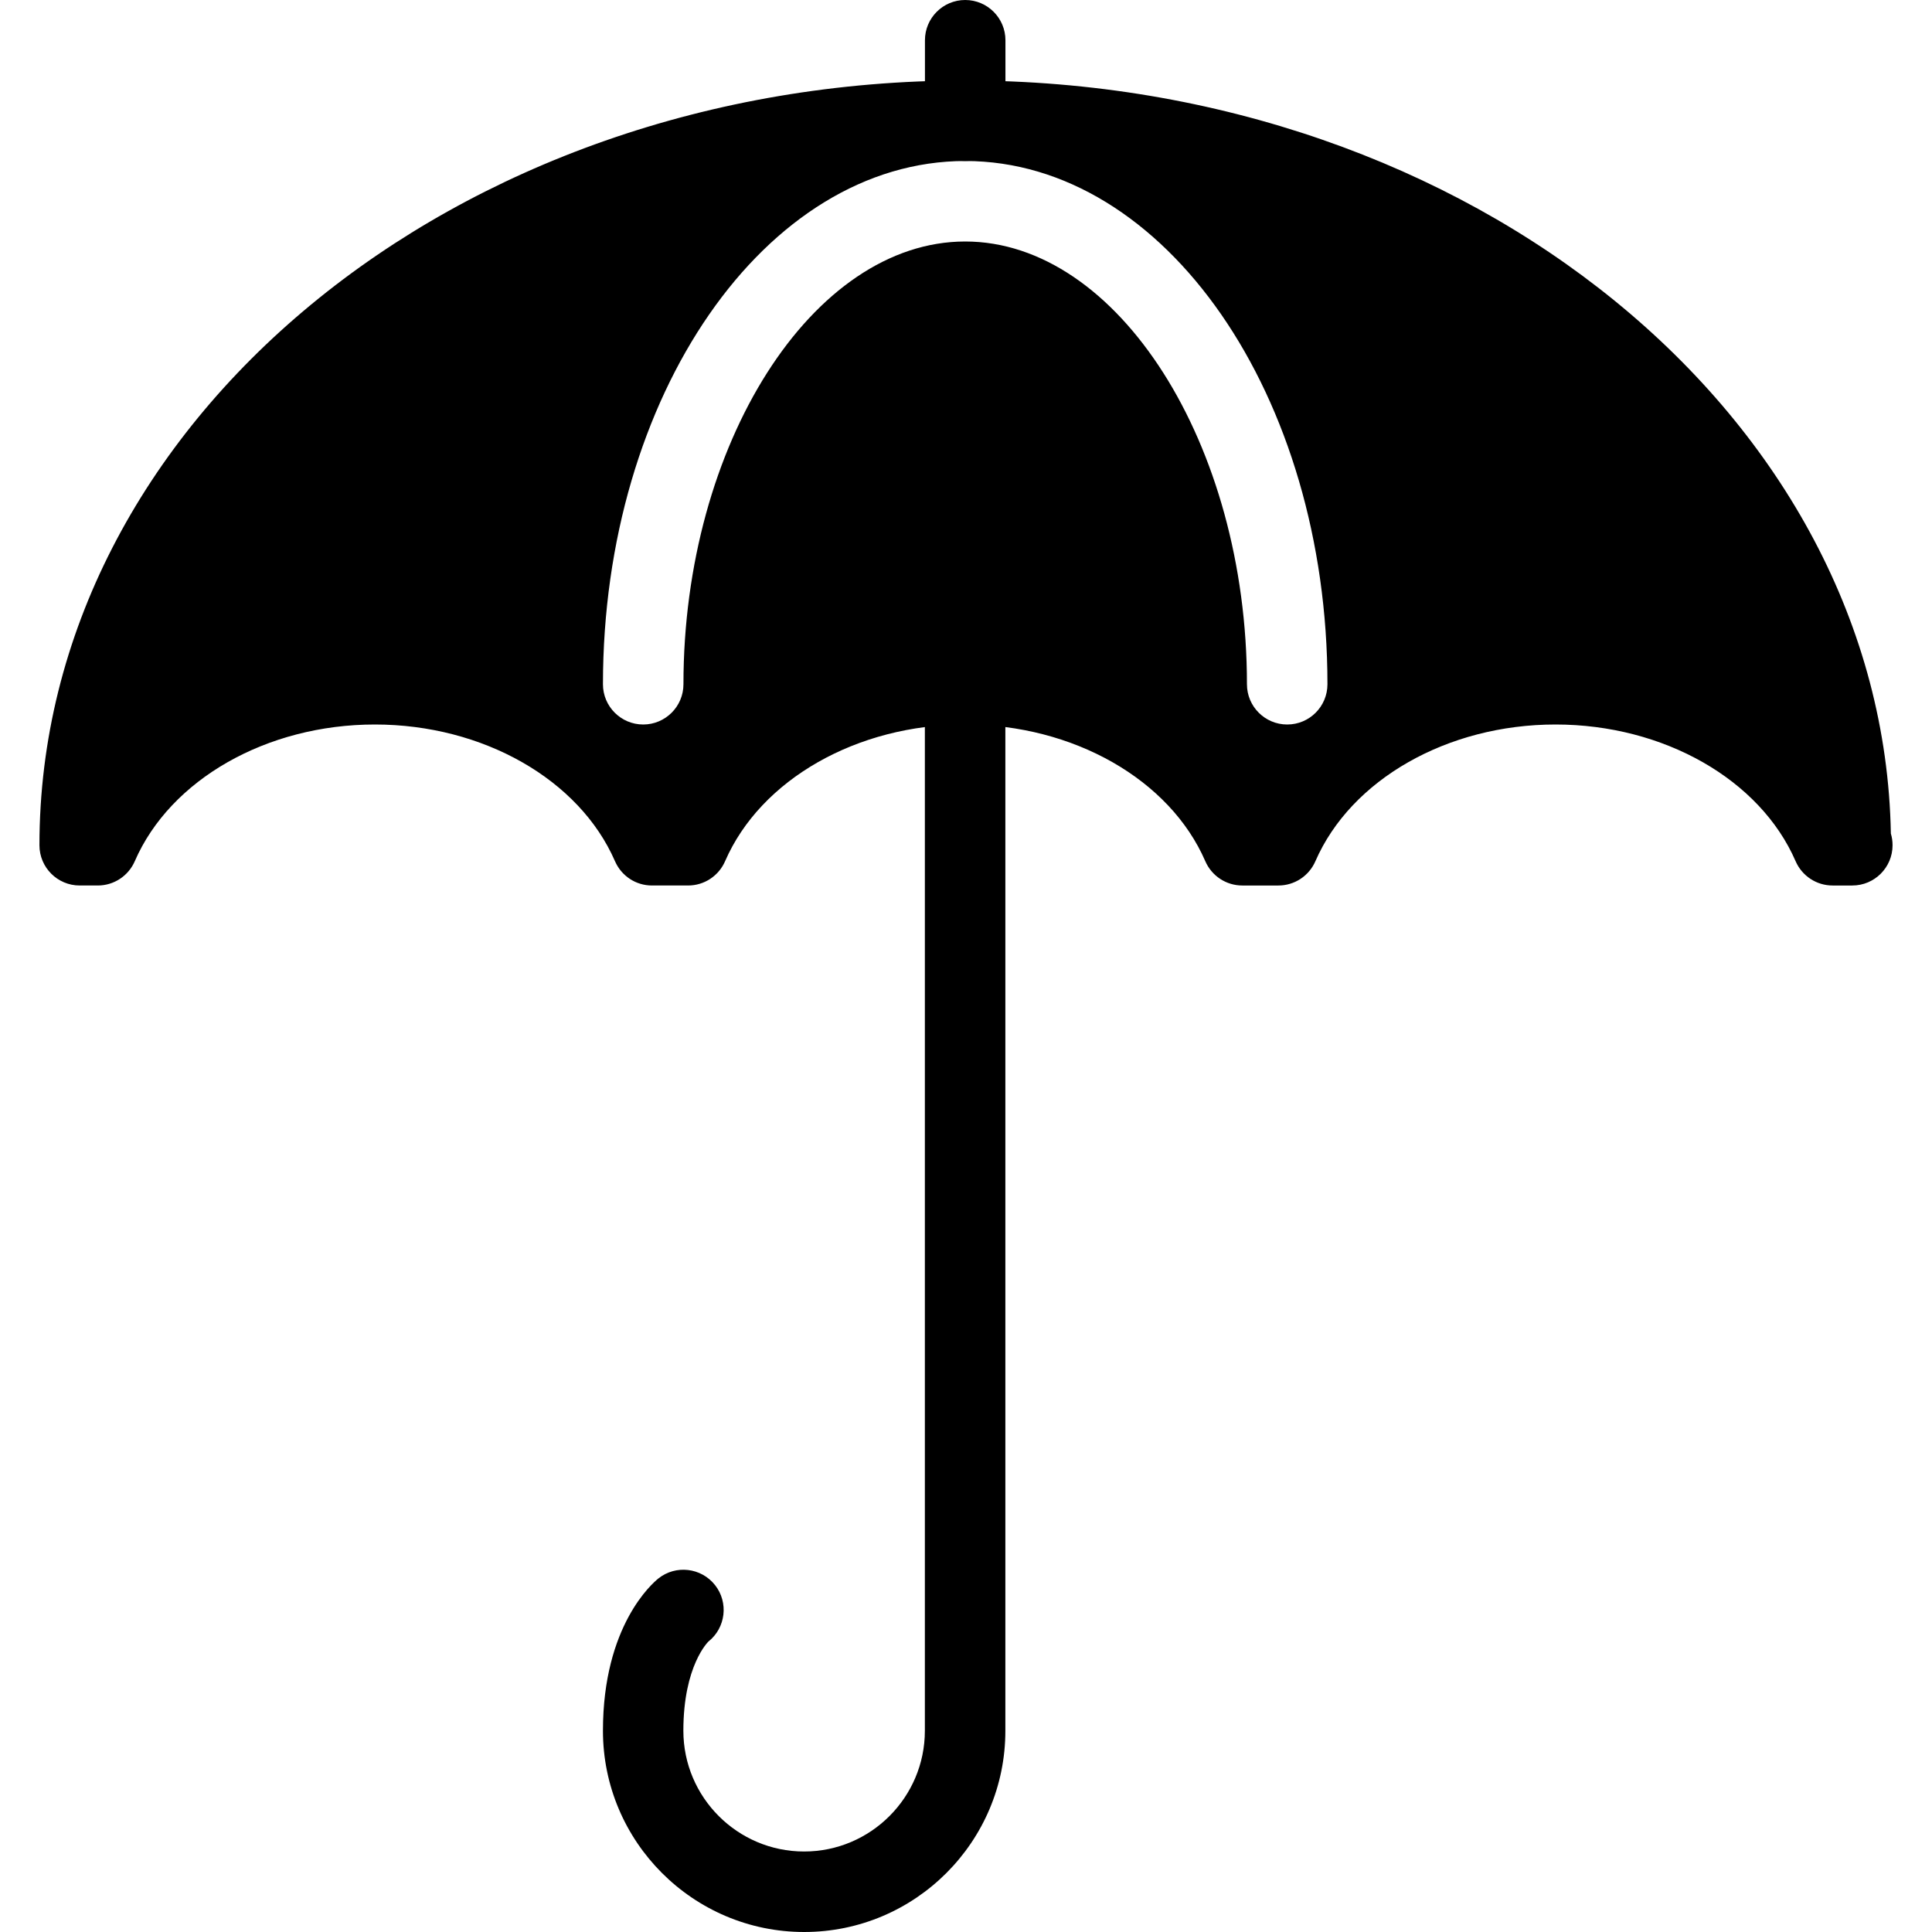 <?xml version="1.0" encoding="iso-8859-1"?>
<!-- Generator: Adobe Illustrator 19.0.0, SVG Export Plug-In . SVG Version: 6.00 Build 0)  -->
<svg version="1.1" id="Layer_1" xmlns="http://www.w3.org/2000/svg" xmlns:xlink="http://www.w3.org/1999/xlink" x="0px" y="0px"
	 viewBox="0 0 24 24" style="enable-background:new 0 0 24 24;" xml:space="preserve">
<g>
	<path d="M23.489,10.355C23.396,5.183,18.272,1,11.99,1c-6.341,0-11.5,4.262-11.5,9.5c0,0.276,0.224,0.5,0.5,0.5h0.225
		c0.199,0,0.379-0.118,0.459-0.301C2.115,9.683,3.313,9,4.657,9C6,9,7.198,9.683,7.64,10.699C7.72,10.882,7.899,11,8.099,11h0.449
		c0.199,0,0.379-0.118,0.459-0.301C9.448,9.683,10.646,9,11.99,9s2.542,0.683,2.983,1.699c0.08,0.183,0.26,0.301,0.459,0.301h0.449
		c0.199,0,0.379-0.118,0.459-0.301C16.782,9.683,17.98,9,19.323,9c1.344,0,2.542,0.683,2.983,1.699
		c0.08,0.183,0.26,0.301,0.459,0.301h0.225c0.008,0.001,0.015,0,0.02,0c0.276,0,0.5-0.224,0.5-0.5
		C23.51,10.45,23.503,10.401,23.489,10.355z M15.99,9c-0.276,0-0.5-0.224-0.5-0.5c0-2.981-1.603-5.5-3.5-5.5s-3.5,2.519-3.5,5.5
		c0,0.276-0.224,0.5-0.5,0.5s-0.5-0.224-0.5-0.5c0-3.584,2.019-6.5,4.5-6.5s4.5,2.916,4.5,6.5C16.49,8.776,16.267,9,15.99,9z"/>
	<g>
		<path d="M11.99,2c-0.276,0-0.5-0.224-0.5-0.5v-1c0-0.276,0.224-0.5,0.5-0.5s0.5,0.224,0.5,0.5v1C12.49,1.776,12.267,2,11.99,2z"/>
	</g>
	<g>
		<path d="M9.99,24c-1.379,0-2.5-1.122-2.5-2.5c0-1.309,0.619-1.836,0.689-1.892c0.215-0.171,0.53-0.136,0.703,0.082
			c0.171,0.216,0.134,0.531-0.082,0.702c0,0.001-0.311,0.295-0.311,1.108c0,0.827,0.673,1.5,1.5,1.5s1.5-0.673,1.5-1.5v-13
			c0-0.276,0.224-0.5,0.5-0.5s0.5,0.224,0.5,0.5v13C12.49,22.878,11.369,24,9.99,24z"/>
	</g>
</g>
<g>
</g>
<g>
</g>
<g>
</g>
<g>
</g>
<g>
</g>
<g>
</g>
<g>
</g>
<g>
</g>
<g>
</g>
<g>
</g>
<g>
</g>
<g>
</g>
<g>
</g>
<g>
</g>
<g>
</g>
</svg>
